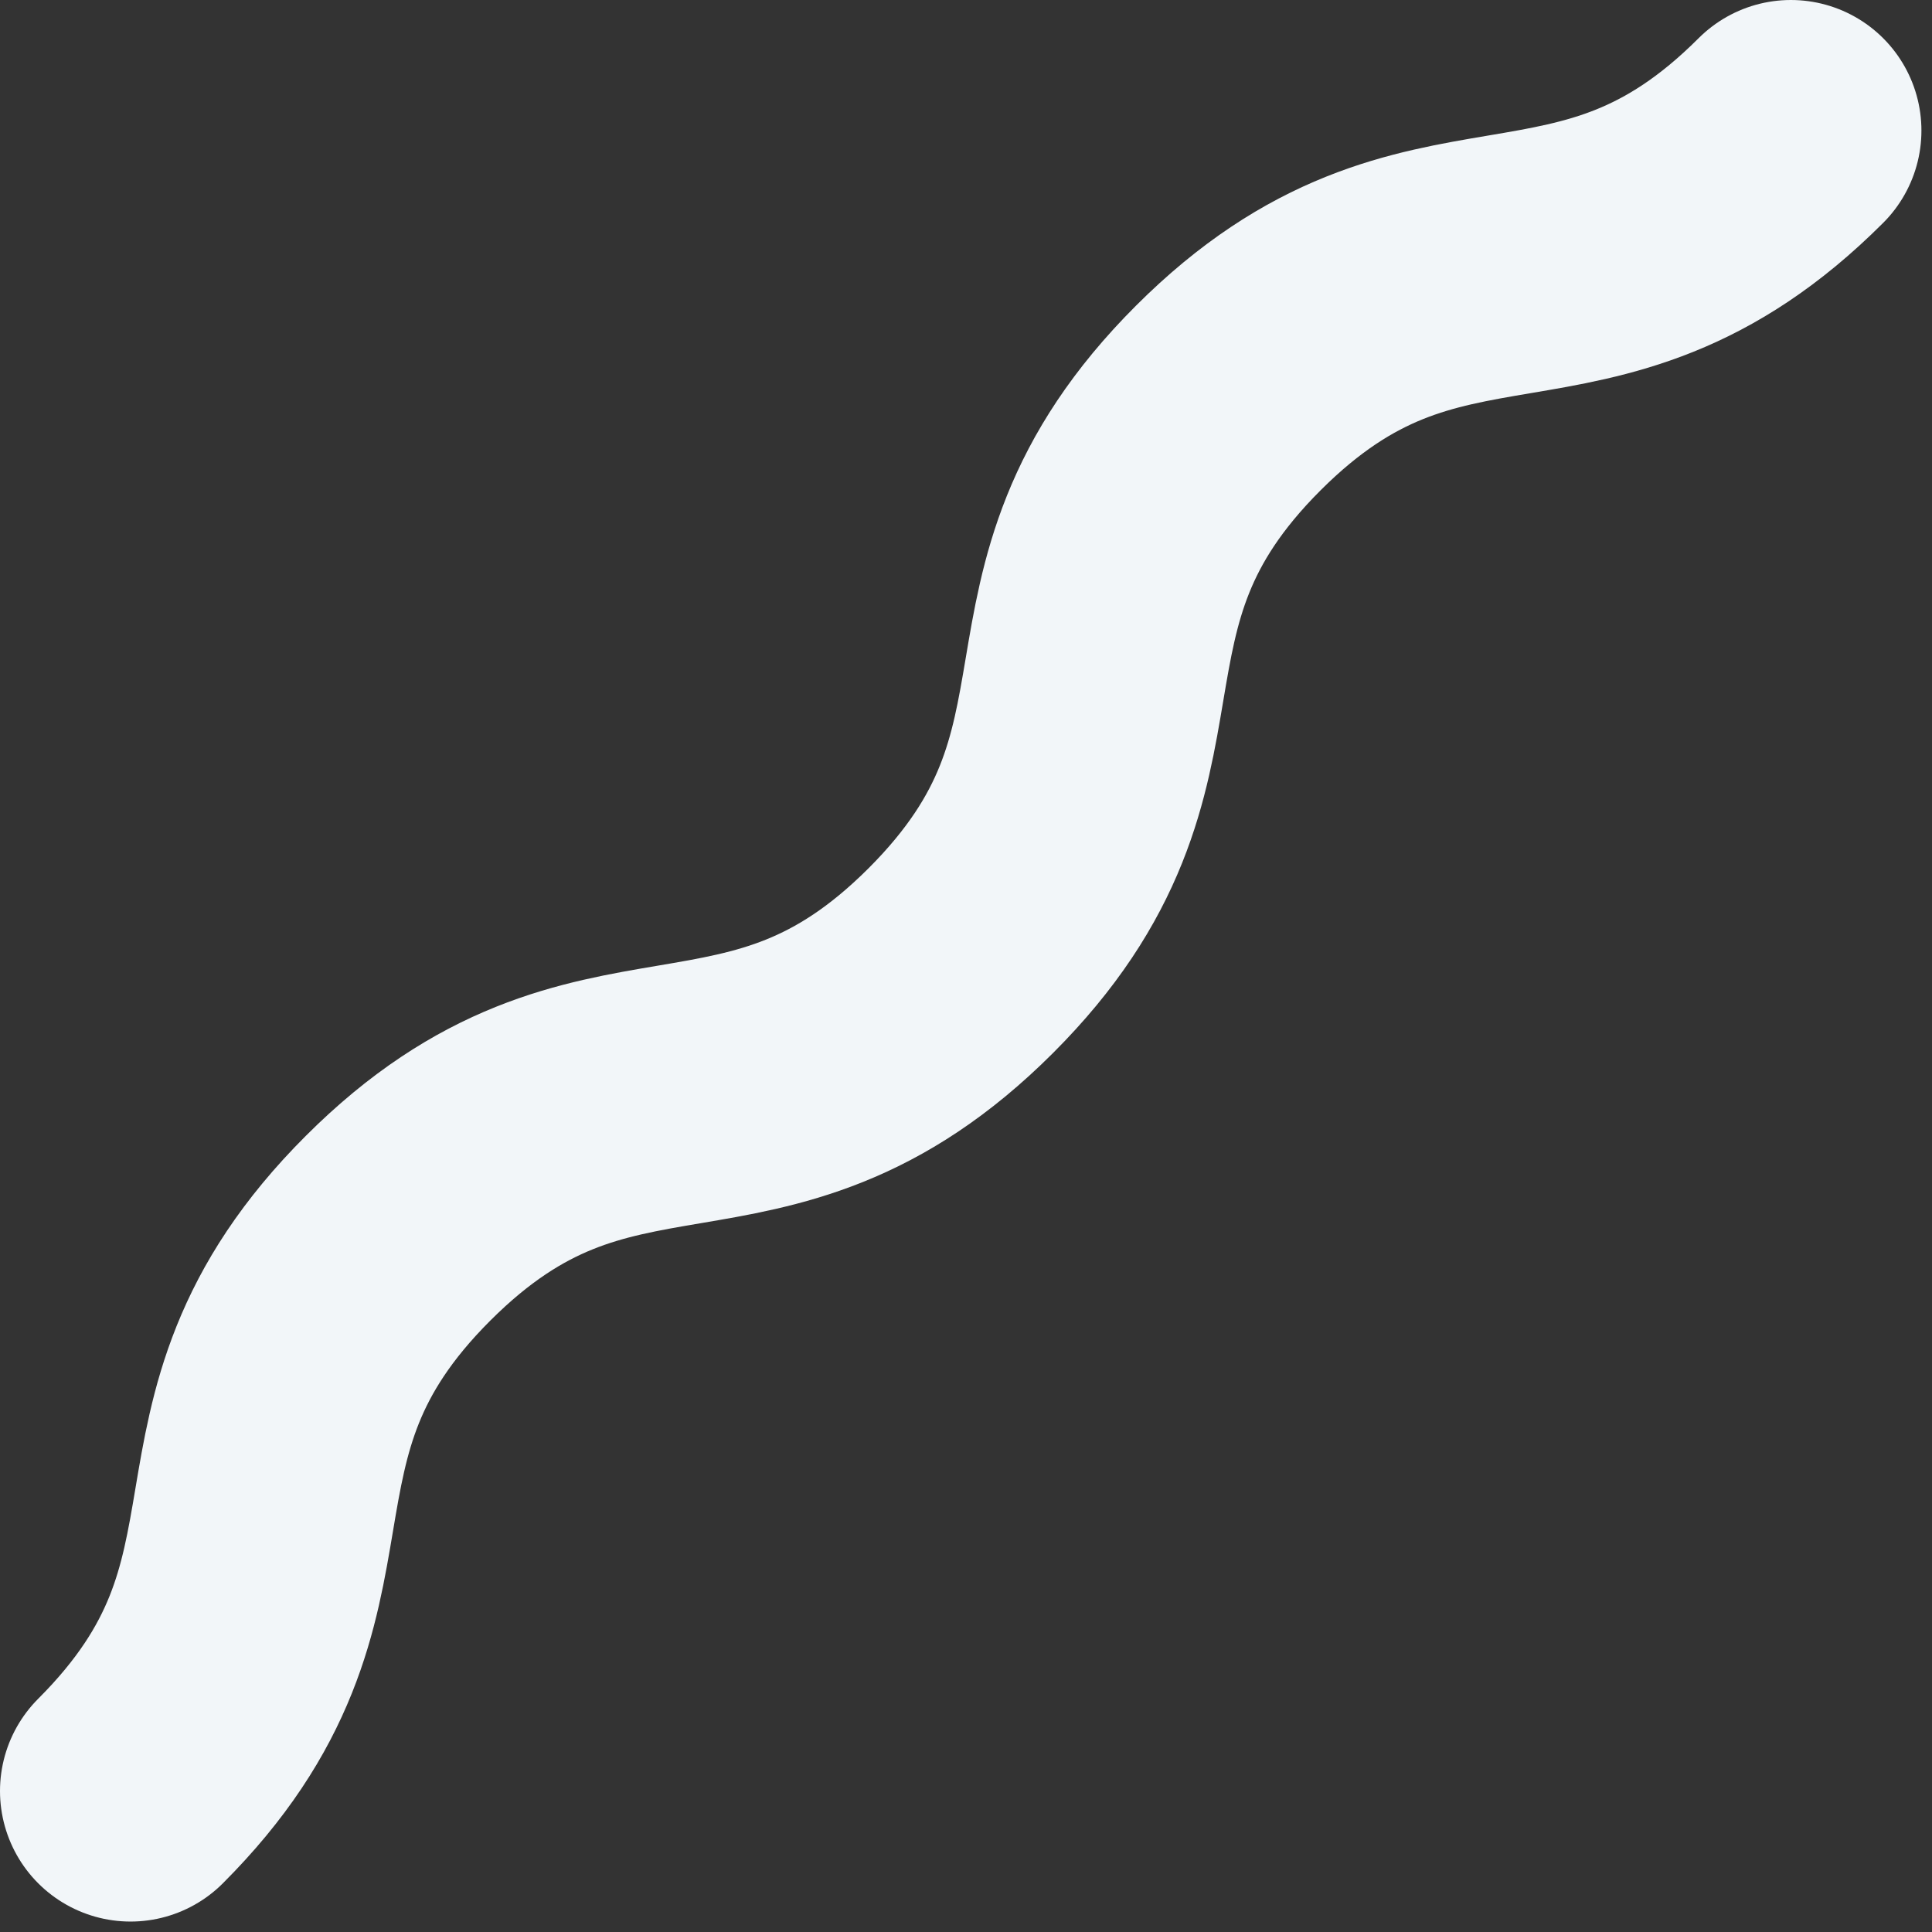 <svg width="148" height="148" viewBox="0 0 148 148" fill="none" xmlns="http://www.w3.org/2000/svg">
<rect x="0" y="0" width="148" height="148" fill="#333333" stroke="none"/>
<path d="M137.19 10C121.29 25.9 109.99 14.6 94.09 30.49C78.19 46.38 89.5 57.7 73.6 73.59C57.7 89.48 46.4 78.19 30.49 94.09C14.58 109.99 25.9 121.3 10 137.2" stroke="#F2F6F9" stroke-width="20" stroke-linecap="round"/>
</svg>
